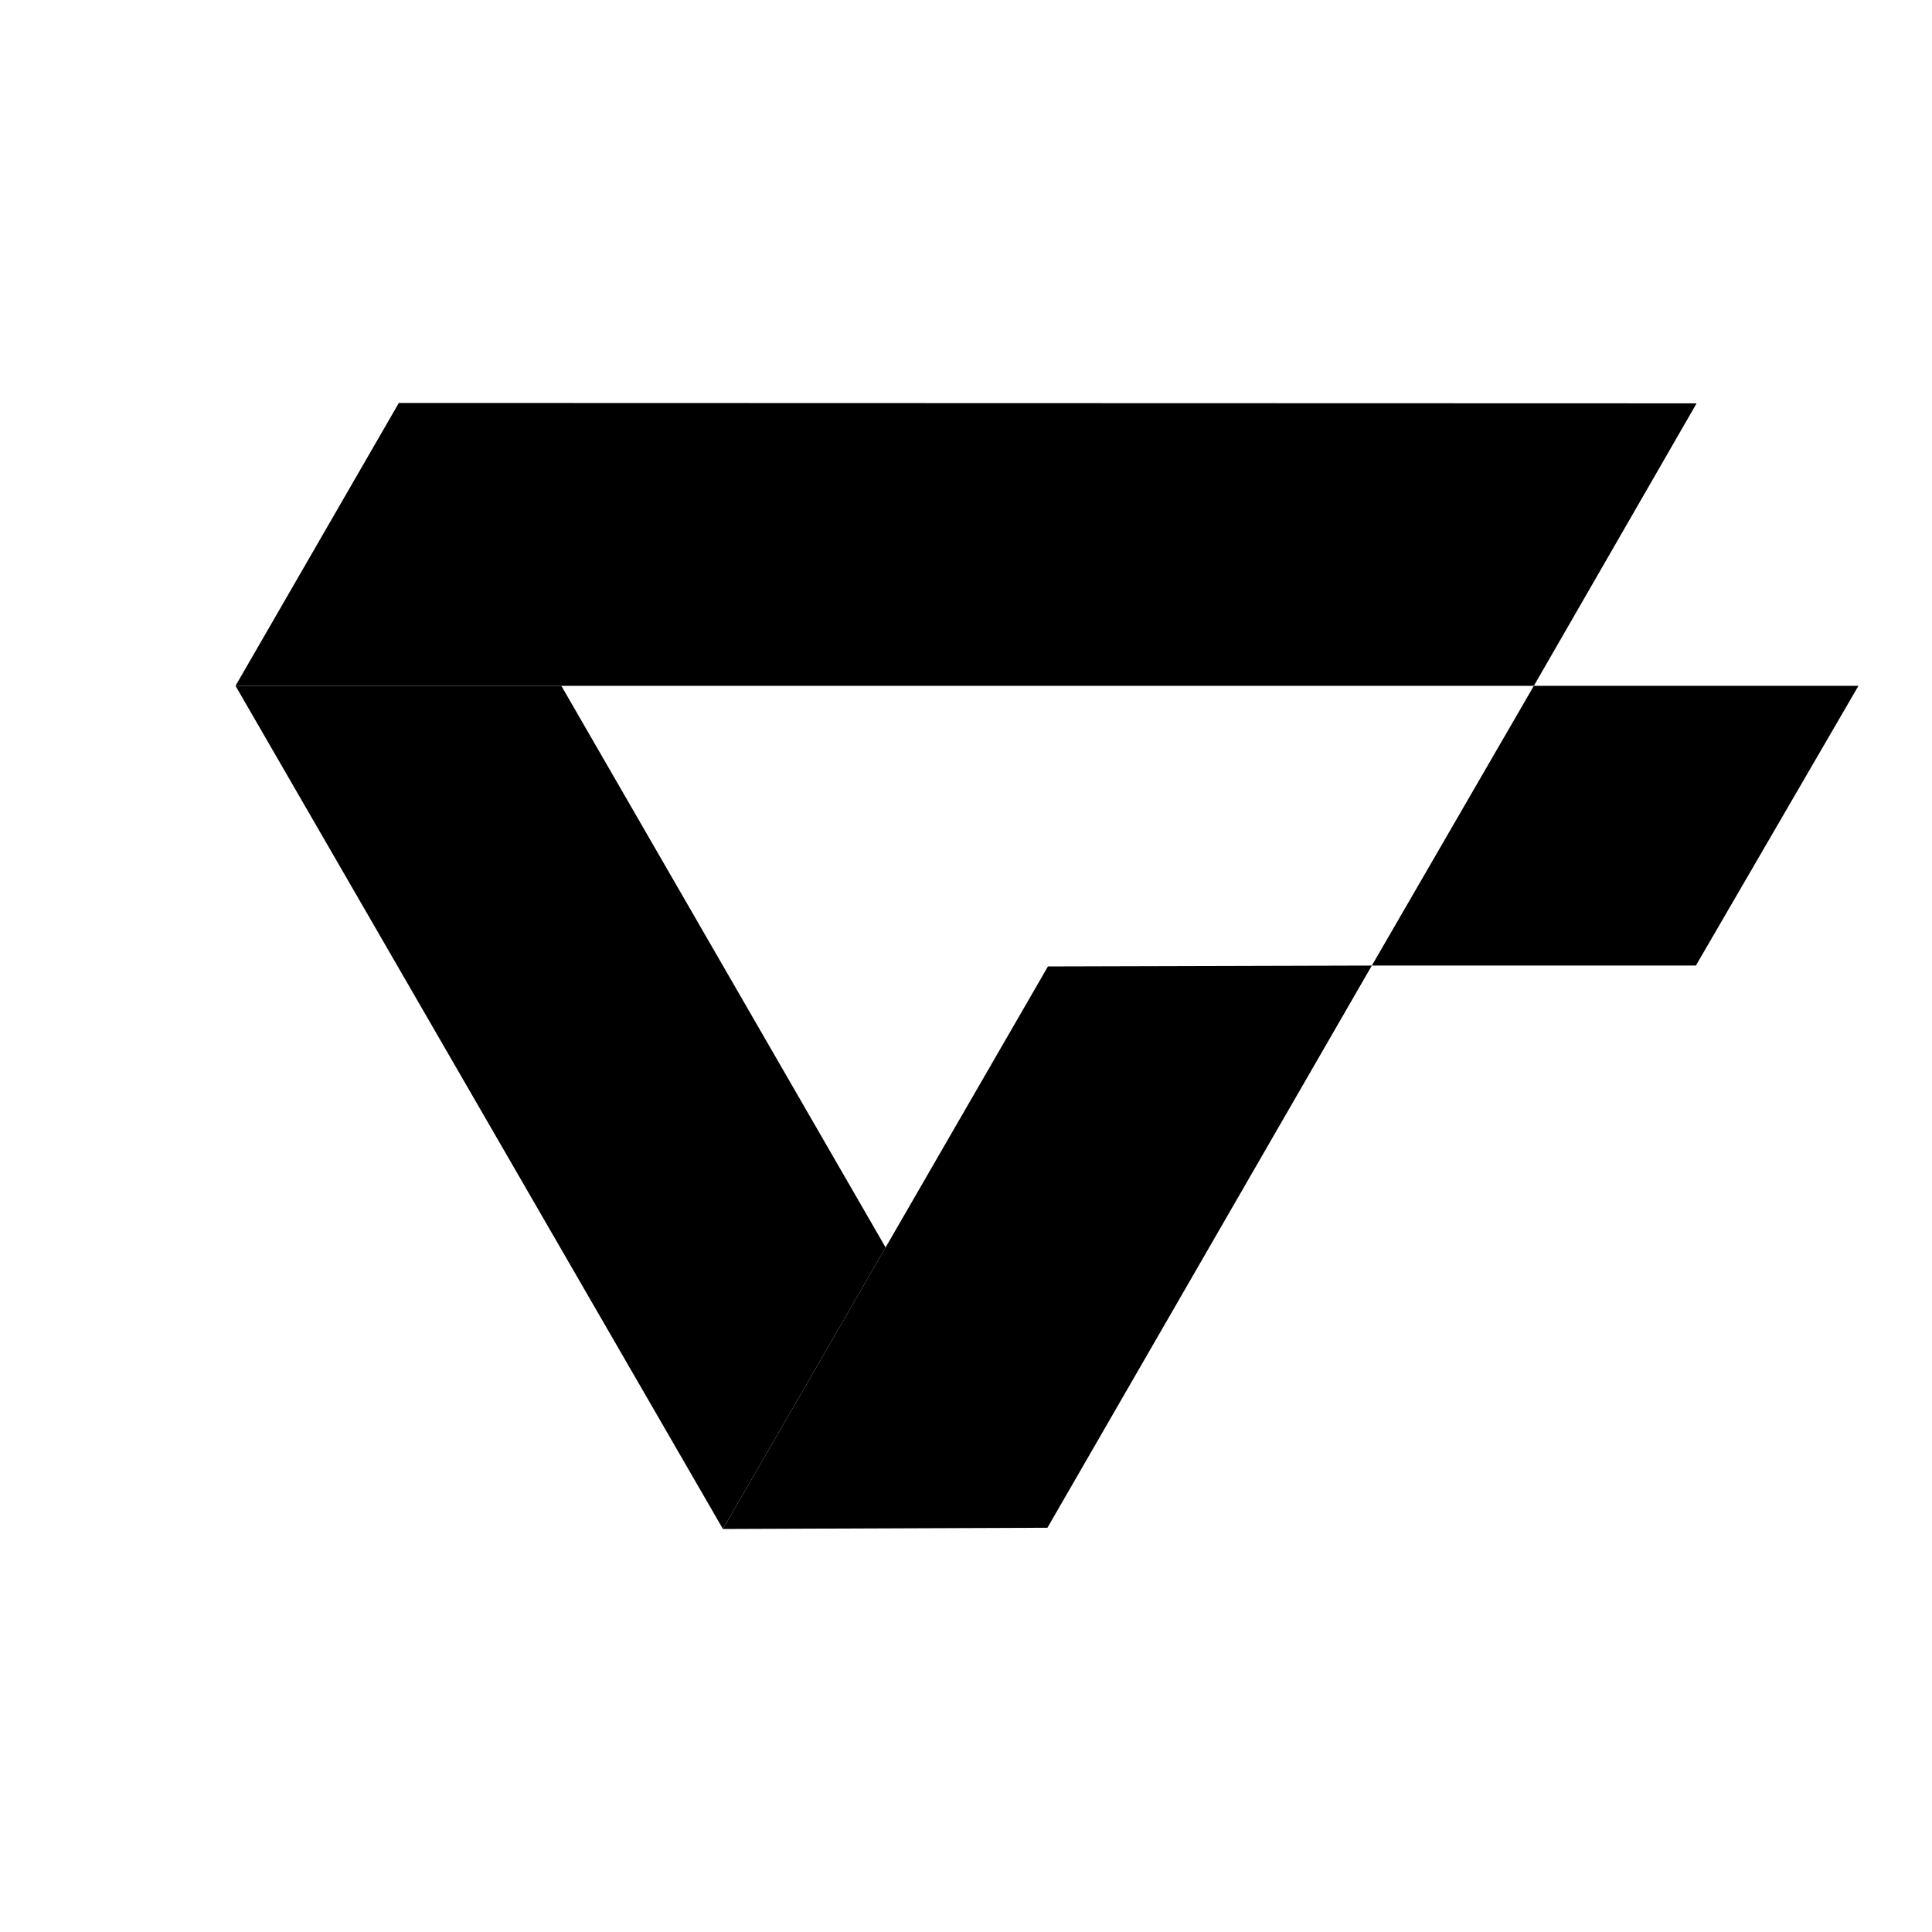 <?xml version="1.0" encoding="UTF-8"?>
<svg width="270px" height="270px" viewBox="0 0 270 270" version="1.1" xmlns="http://www.w3.org/2000/svg" xmlns:xlink="http://www.w3.org/1999/xlink">
    <!-- Generator: Sketch 63.1 (92452) - https://sketch.com -->
    <title>orionbase_logo_safari-pinned-tab</title>
    <desc>Created with Sketch.</desc>
    <g id="orionbase_logo_safari-pinned-tab" stroke="none" stroke-width="1" fill="none" fill-rule="evenodd">
        <g id="编组" transform="translate(32.914, 55.898)" fill="#000000">
            <polyline id="Fill-42" points="181.445 39.948 204.188 0.47 22.823 0.417 0 39.948 181.445 39.948"></polyline>
            <polyline id="Fill-44" points="45.534 39.948 0 39.948 68.116 157.779 90.848 118.433 45.534 39.948"></polyline>
            <polyline id="Fill-45" points="90.848 118.433 68.116 157.779 113.466 157.607 158.805 79.039 113.537 79.162 90.848 118.433"></polyline>
            <polyline id="Fill-41" points="181.445 39.948 158.805 79.039 204.09 79.039 226.807 39.948 181.445 39.948"></polyline>
        </g>
    </g>
</svg>